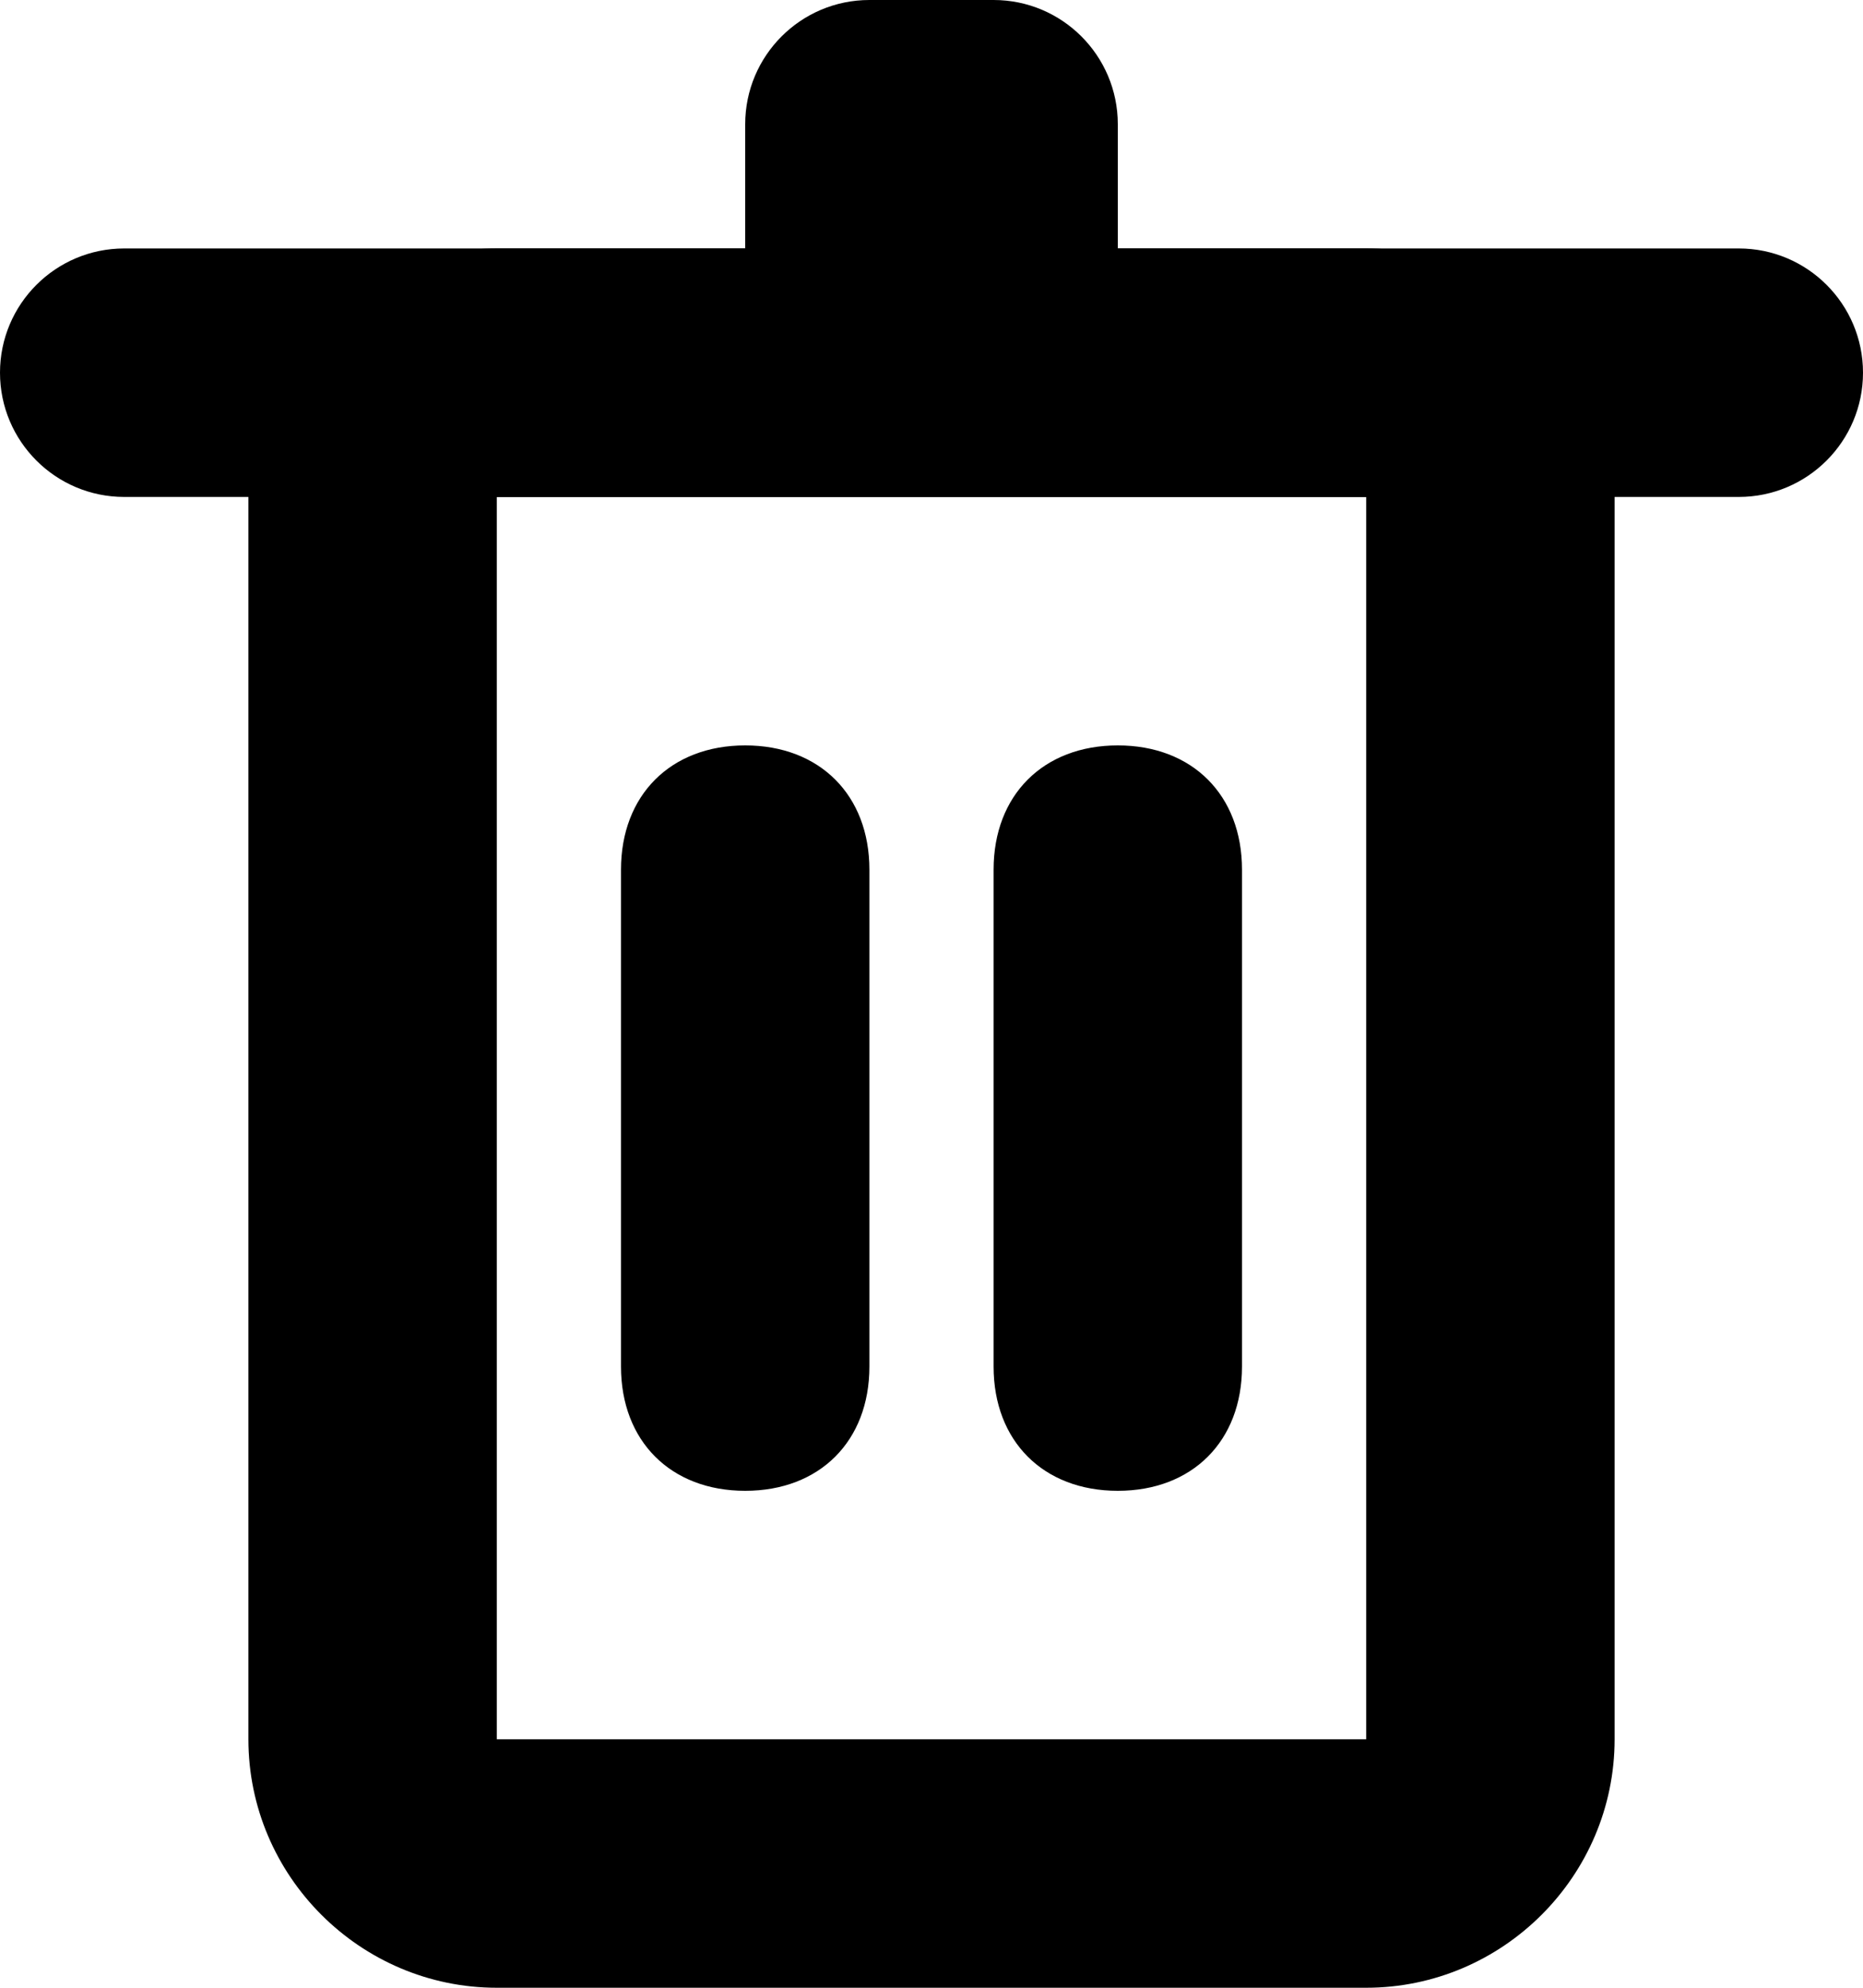 <svg width="15" height="16" viewBox="0 0 15 16" fill="none" xmlns="http://www.w3.org/2000/svg">
<path d="M11 16H4C2.9 16 2 15.1 2 14V4C2 2.9 2.9 2 4 2H11C12.1 2 13 2.9 13 4V14C13 15.1 12.1 16 11 16ZM4 14H11V4H4V14ZM6 12C5.4 12 5 11.6 5 11V7C5 6.4 5.4 6 6 6C6.6 6 7 6.4 7 7V11C7 11.6 6.6 12 6 12Z" fill="black"/>
<path d="M8 11C8 11.6 8.4 12 9 12C9.6 12 10 11.6 10 11V7C10 6.4 9.6 6 9 6C8.4 6 8 6.4 8 7V11Z" fill="black"/>
<path d="M14 2H1C0.448 2 0 2.448 0 3C0 3.552 0.448 4 1 4H14C14.552 4 15 3.552 15 3C15 2.448 14.552 2 14 2Z" fill="black"/>
<path d="M8 0H7C6.448 0 6 0.448 6 1V2C6 2.552 6.448 3 7 3H8C8.552 3 9 2.552 9 2V1C9 0.448 8.552 0 8 0Z" fill="black"/>
</svg>
